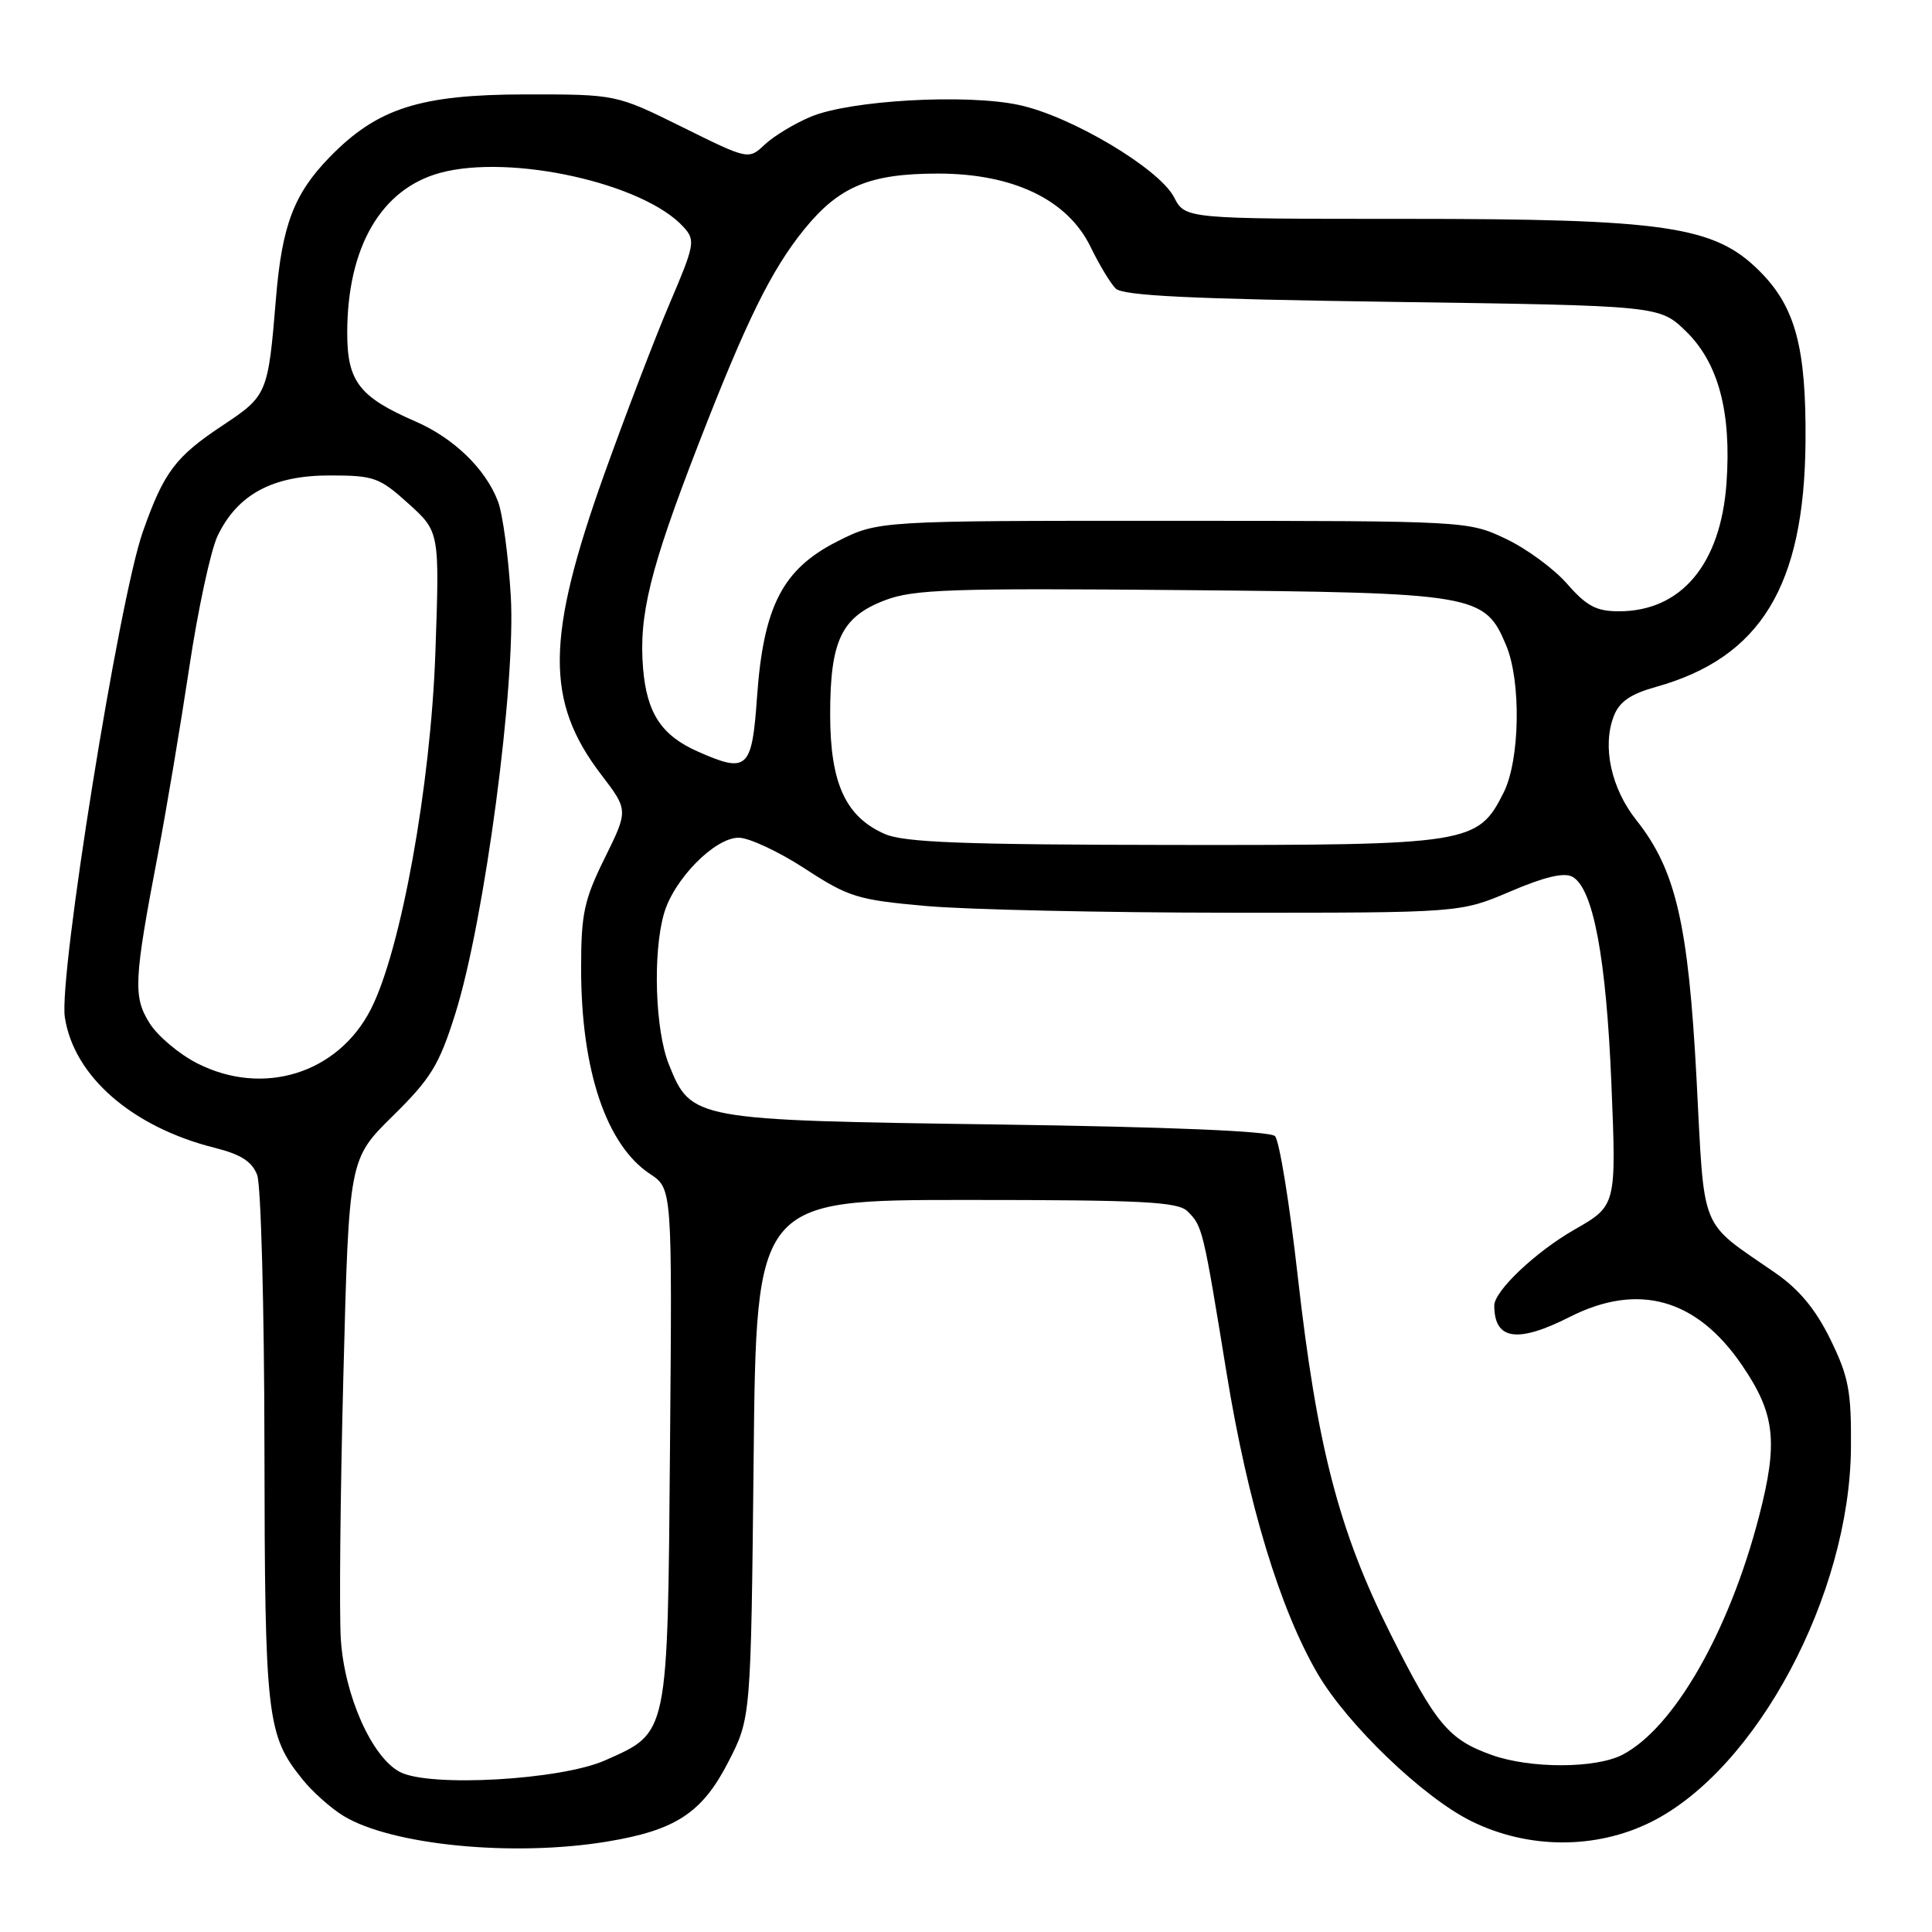 <?xml version="1.0" encoding="UTF-8" standalone="no"?>
<!DOCTYPE svg PUBLIC "-//W3C//DTD SVG 1.1//EN" "http://www.w3.org/Graphics/SVG/1.1/DTD/svg11.dtd" >
<svg xmlns="http://www.w3.org/2000/svg" xmlns:xlink="http://www.w3.org/1999/xlink" version="1.1" viewBox="0 0 256 256">
 <g >
 <path fill="currentColor"
d=" M 80.38 244.03 C 89.52 242.53 93.03 240.23 96.50 233.48 C 99.50 227.64 99.50 227.64 99.86 193.32 C 100.21 159.00 100.21 159.00 128.03 159.00 C 151.48 159.00 156.09 159.24 157.36 160.51 C 159.34 162.48 159.41 162.77 162.54 182.00 C 165.35 199.24 169.58 213.17 174.59 221.77 C 178.53 228.51 188.57 238.16 194.95 241.31 C 202.47 245.03 211.46 245.07 218.78 241.42 C 232.75 234.46 245.11 211.32 245.26 191.84 C 245.32 184.32 244.96 182.44 242.54 177.48 C 240.57 173.47 238.40 170.85 235.20 168.64 C 225.06 161.62 225.89 163.67 224.80 142.95 C 223.71 122.40 222.05 115.26 216.83 108.68 C 213.49 104.48 212.28 98.92 213.83 94.90 C 214.57 92.98 216.03 91.97 219.42 91.02 C 233.30 87.14 239.09 77.65 239.24 58.50 C 239.34 46.02 237.89 40.65 233.15 35.92 C 227.17 29.94 220.77 29.00 186.08 29.00 C 157.05 29.00 157.05 29.00 155.57 26.14 C 153.61 22.34 141.92 15.38 135.02 13.91 C 128.04 12.41 112.66 13.28 107.45 15.46 C 105.29 16.36 102.55 18.02 101.35 19.14 C 99.18 21.18 99.18 21.18 90.41 16.84 C 81.65 12.50 81.65 12.50 69.58 12.51 C 55.64 12.53 50.00 14.34 43.69 20.81 C 38.96 25.67 37.37 29.83 36.57 39.50 C 35.52 52.22 35.44 52.43 29.47 56.39 C 23.22 60.54 21.70 62.57 18.91 70.51 C 15.77 79.45 7.77 129.28 8.59 134.78 C 9.77 142.60 17.48 149.33 28.44 152.09 C 31.92 152.96 33.40 153.91 34.08 155.70 C 34.58 157.04 35.02 173.29 35.04 191.82 C 35.09 227.70 35.34 229.90 40.10 235.80 C 41.42 237.44 43.85 239.60 45.50 240.61 C 51.86 244.49 67.93 246.07 80.38 244.03 Z  M 53.00 234.80 C 49.28 232.87 45.64 224.68 45.16 217.20 C 44.94 213.71 45.09 197.97 45.50 182.23 C 46.24 153.59 46.24 153.59 52.05 147.87 C 57.11 142.89 58.19 141.12 60.33 134.32 C 64.20 122.03 68.38 90.57 67.68 78.96 C 67.37 73.71 66.61 68.09 65.99 66.46 C 64.36 62.14 60.13 58.04 55.00 55.82 C 47.59 52.60 46.00 50.52 46.01 44.08 C 46.02 32.73 50.51 25.02 58.34 22.90 C 67.72 20.37 85.33 24.29 90.58 30.09 C 92.17 31.84 92.06 32.41 88.73 40.22 C 86.78 44.78 82.88 54.99 80.04 62.91 C 72.33 84.51 72.24 92.93 79.66 102.64 C 83.26 107.35 83.26 107.35 80.13 113.70 C 77.39 119.25 77.00 121.06 77.00 128.31 C 77.00 141.80 80.32 151.71 86.14 155.56 C 89.07 157.50 89.07 157.50 88.78 191.55 C 88.46 230.28 88.62 229.50 80.17 233.26 C 74.31 235.86 56.93 236.85 53.00 234.80 Z  M 197.68 232.55 C 191.96 230.51 190.28 228.51 184.27 216.54 C 177.40 202.84 174.51 191.72 171.95 169.04 C 170.87 159.44 169.52 151.12 168.94 150.54 C 168.28 149.88 154.97 149.32 132.20 149.00 C 91.78 148.43 91.58 148.40 88.62 141.02 C 86.81 136.48 86.48 126.29 87.98 121.06 C 89.29 116.50 94.70 111.00 97.88 111.00 C 99.24 111.00 103.19 112.84 106.64 115.09 C 112.46 118.88 113.62 119.24 122.71 120.05 C 128.09 120.53 146.22 120.93 163.00 120.94 C 193.50 120.95 193.50 120.95 200.13 118.12 C 204.69 116.17 207.26 115.57 208.36 116.18 C 211.11 117.72 212.83 126.87 213.52 143.62 C 214.18 159.75 214.18 159.75 208.64 162.92 C 203.48 165.87 198.00 171.06 198.00 172.99 C 198.00 177.56 201.05 178.02 208.00 174.50 C 217.07 169.90 224.81 172.07 230.82 180.89 C 235.22 187.33 235.64 191.05 233.08 200.93 C 229.12 216.21 221.79 228.99 214.97 232.52 C 211.42 234.35 202.78 234.37 197.68 232.55 Z  M 26.14 140.90 C 23.74 139.68 20.90 137.29 19.83 135.59 C 17.62 132.08 17.72 129.95 20.96 113.00 C 22.06 107.22 23.91 96.20 25.07 88.50 C 26.22 80.80 27.92 72.93 28.83 71.01 C 31.46 65.52 36.12 63.00 43.65 63.00 C 49.57 63.00 50.27 63.25 54.12 66.73 C 58.25 70.46 58.25 70.46 57.69 86.48 C 57.07 104.10 53.13 125.91 49.14 133.73 C 44.79 142.25 34.88 145.34 26.14 140.90 Z  M 117.27 110.52 C 112.05 108.25 110.01 103.80 110.00 94.70 C 110.00 84.85 111.49 81.74 117.28 79.53 C 121.06 78.09 125.98 77.92 156.55 78.19 C 195.67 78.54 196.73 78.72 199.58 85.53 C 201.58 90.32 201.40 100.69 199.25 105.00 C 195.83 111.83 194.78 112.00 155.50 111.96 C 127.71 111.93 119.83 111.63 117.27 110.52 Z  M 92.50 99.60 C 87.65 97.46 85.71 94.52 85.21 88.56 C 84.63 81.50 86.13 75.43 92.52 58.93 C 98.91 42.46 102.19 35.79 106.57 30.38 C 111.20 24.69 115.24 23.00 124.29 23.00 C 134.29 23.00 141.50 26.48 144.53 32.76 C 145.65 35.07 147.14 37.54 147.83 38.23 C 148.79 39.19 157.82 39.62 184.49 40.00 C 219.89 40.50 219.89 40.50 223.38 43.88 C 227.70 48.07 229.44 54.59 228.77 64.02 C 228.00 74.77 222.77 81.00 214.51 81.00 C 211.53 81.00 210.23 80.31 207.66 77.37 C 205.92 75.37 202.25 72.68 199.50 71.38 C 194.51 69.03 194.39 69.02 155.43 69.01 C 116.36 69.00 116.36 69.00 110.93 71.75 C 103.70 75.41 101.16 80.34 100.31 92.36 C 99.64 101.94 99.04 102.49 92.50 99.60 Z "/>
</g>
</svg>